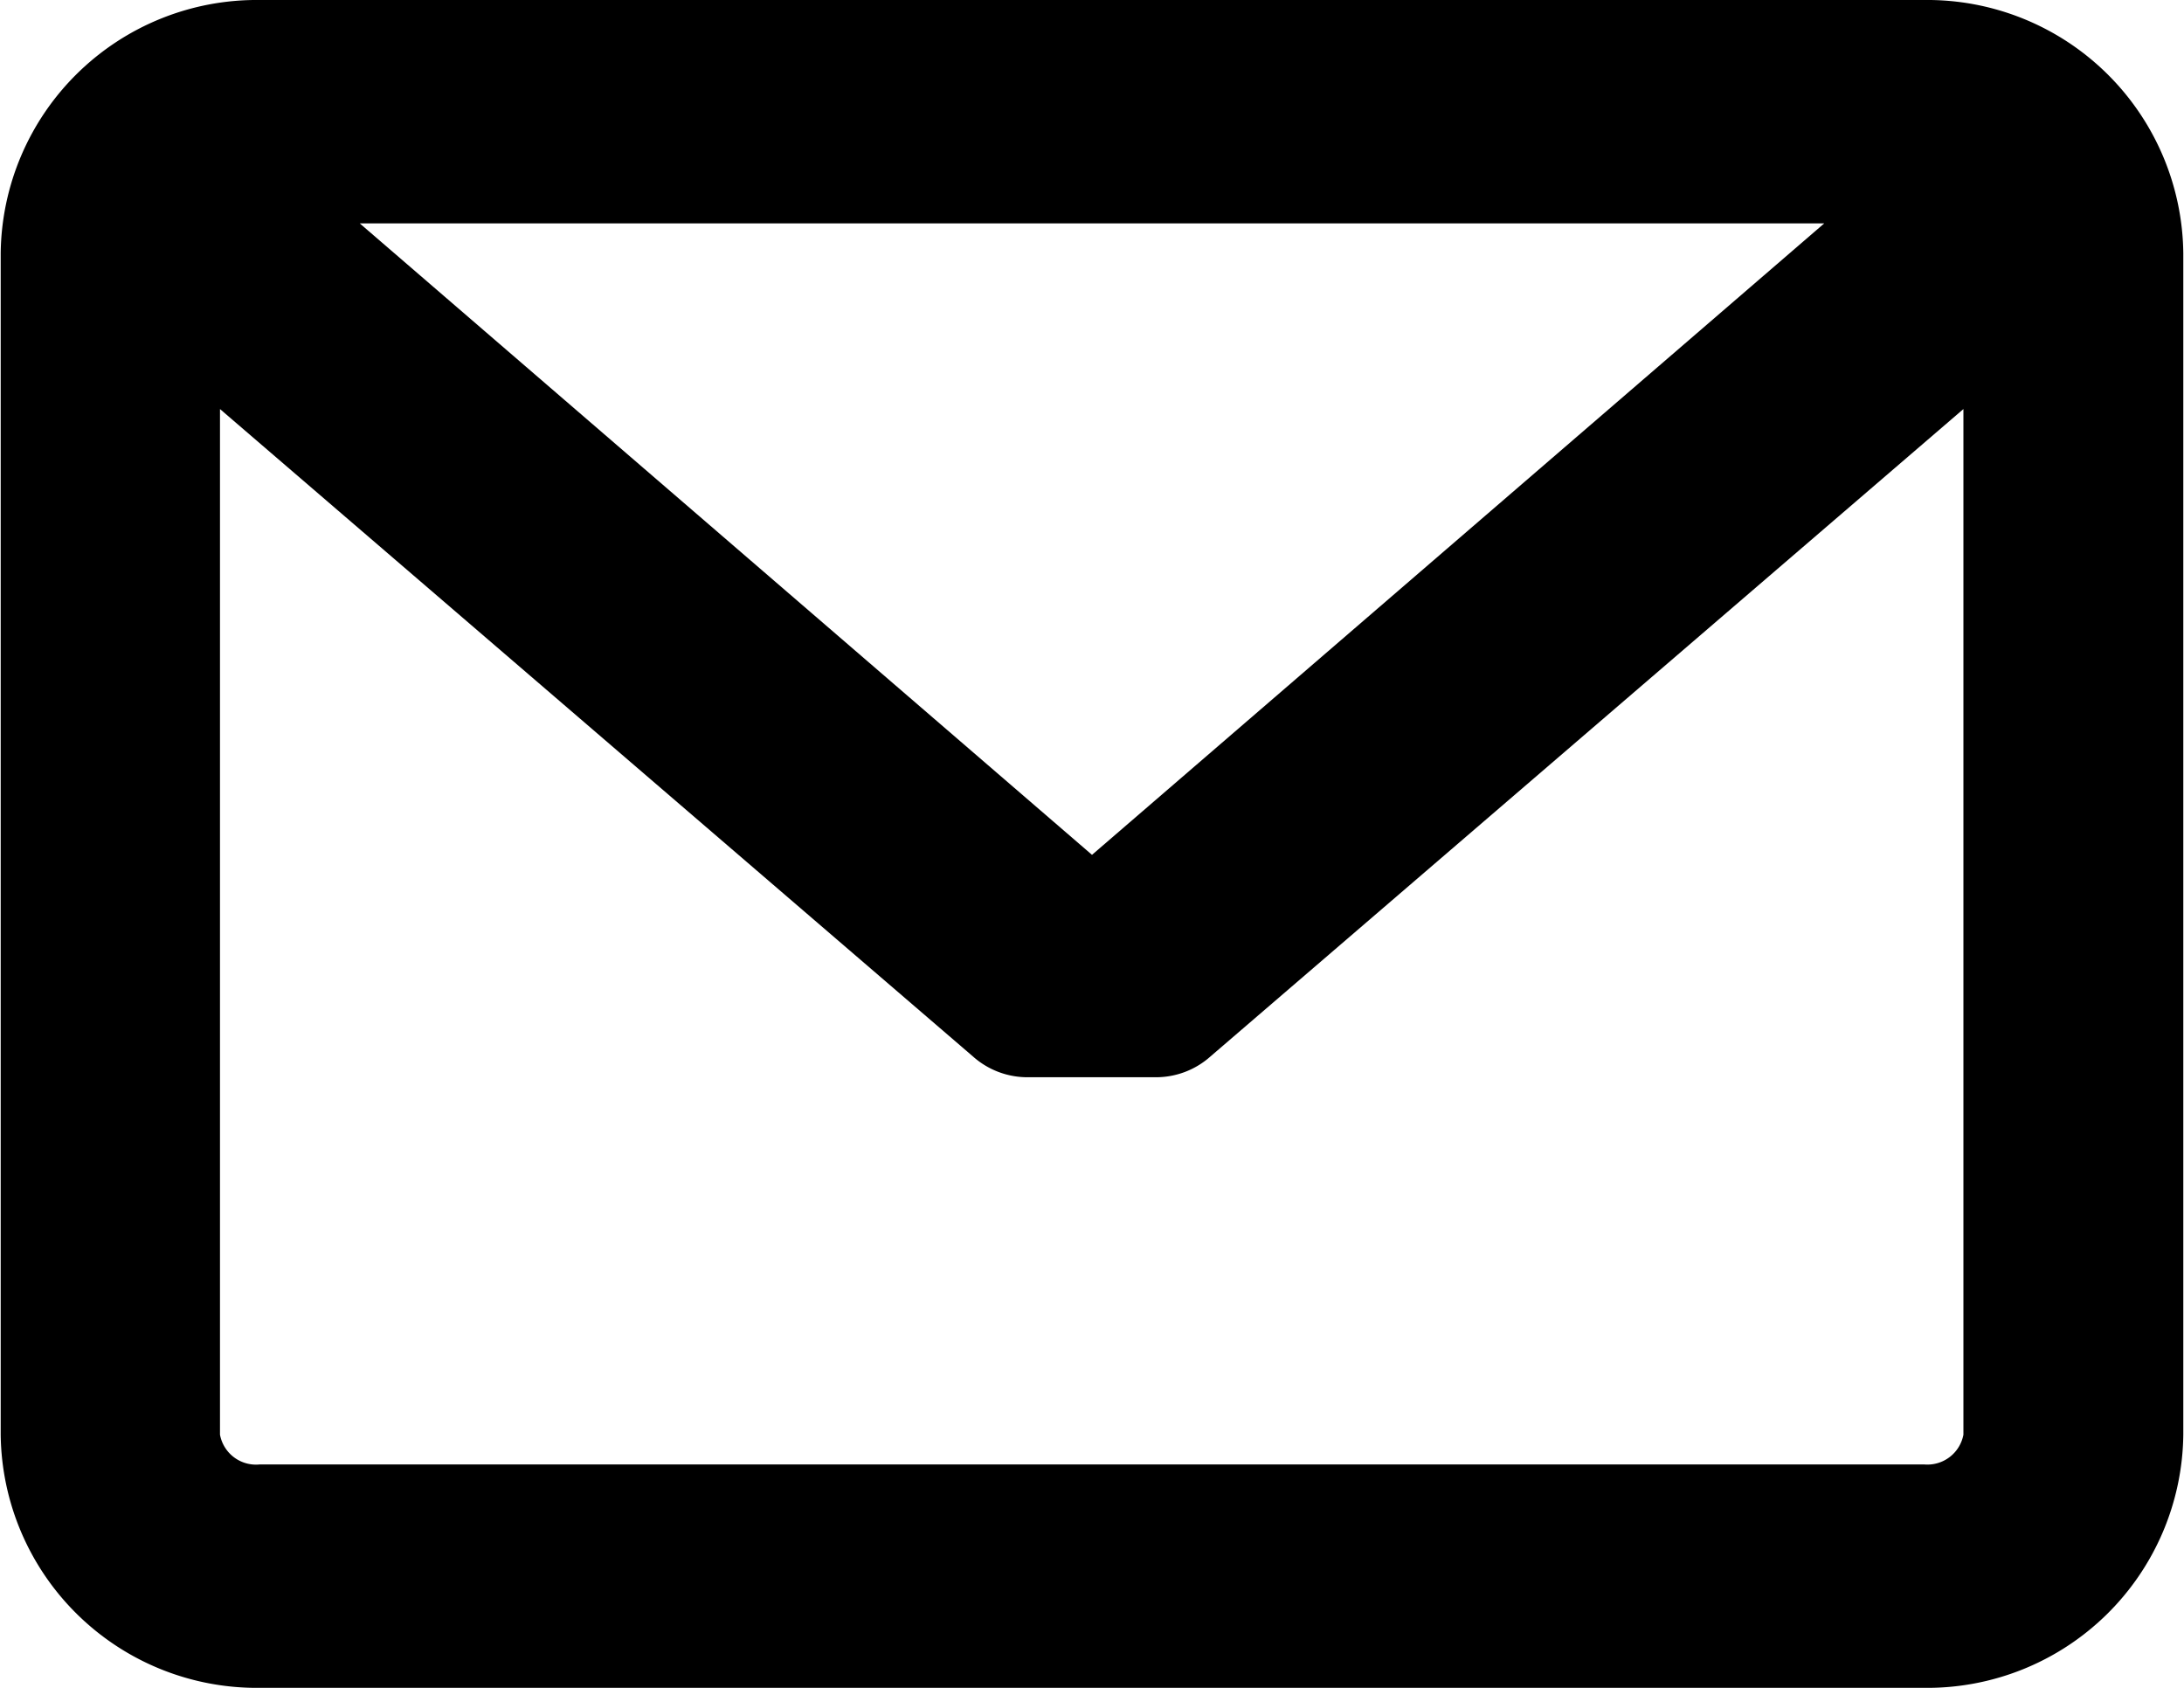 <svg xmlns="http://www.w3.org/2000/svg" width="22" height="17" viewBox="0 0 22 17">
<defs>
    <style>
      .cls-1 {
        fill-rule: evenodd;
      }
    </style>
  </defs>
  <path d="M382.384,5108H365.616a2.58,2.58,0,0,0-2.609,2.55v11.9a2.58,2.58,0,0,0,2.609,2.55h16.768a2.58,2.58,0,0,0,2.609-2.55v-11.9A2.58,2.58,0,0,0,382.384,5108Zm0,14.75H365.616a0.369,0.369,0,0,1-.4-0.3v-10.33l7.584,6.52a0.824,0.824,0,0,0,.557.21h1.28a0.824,0.824,0,0,0,.557-0.21l7.584-6.52v10.33A0.369,0.369,0,0,1,382.384,5122.75ZM374,5116.61l-7.376-6.36h14.752Z" transform="translate(-363 -5108)"/>
</svg>
